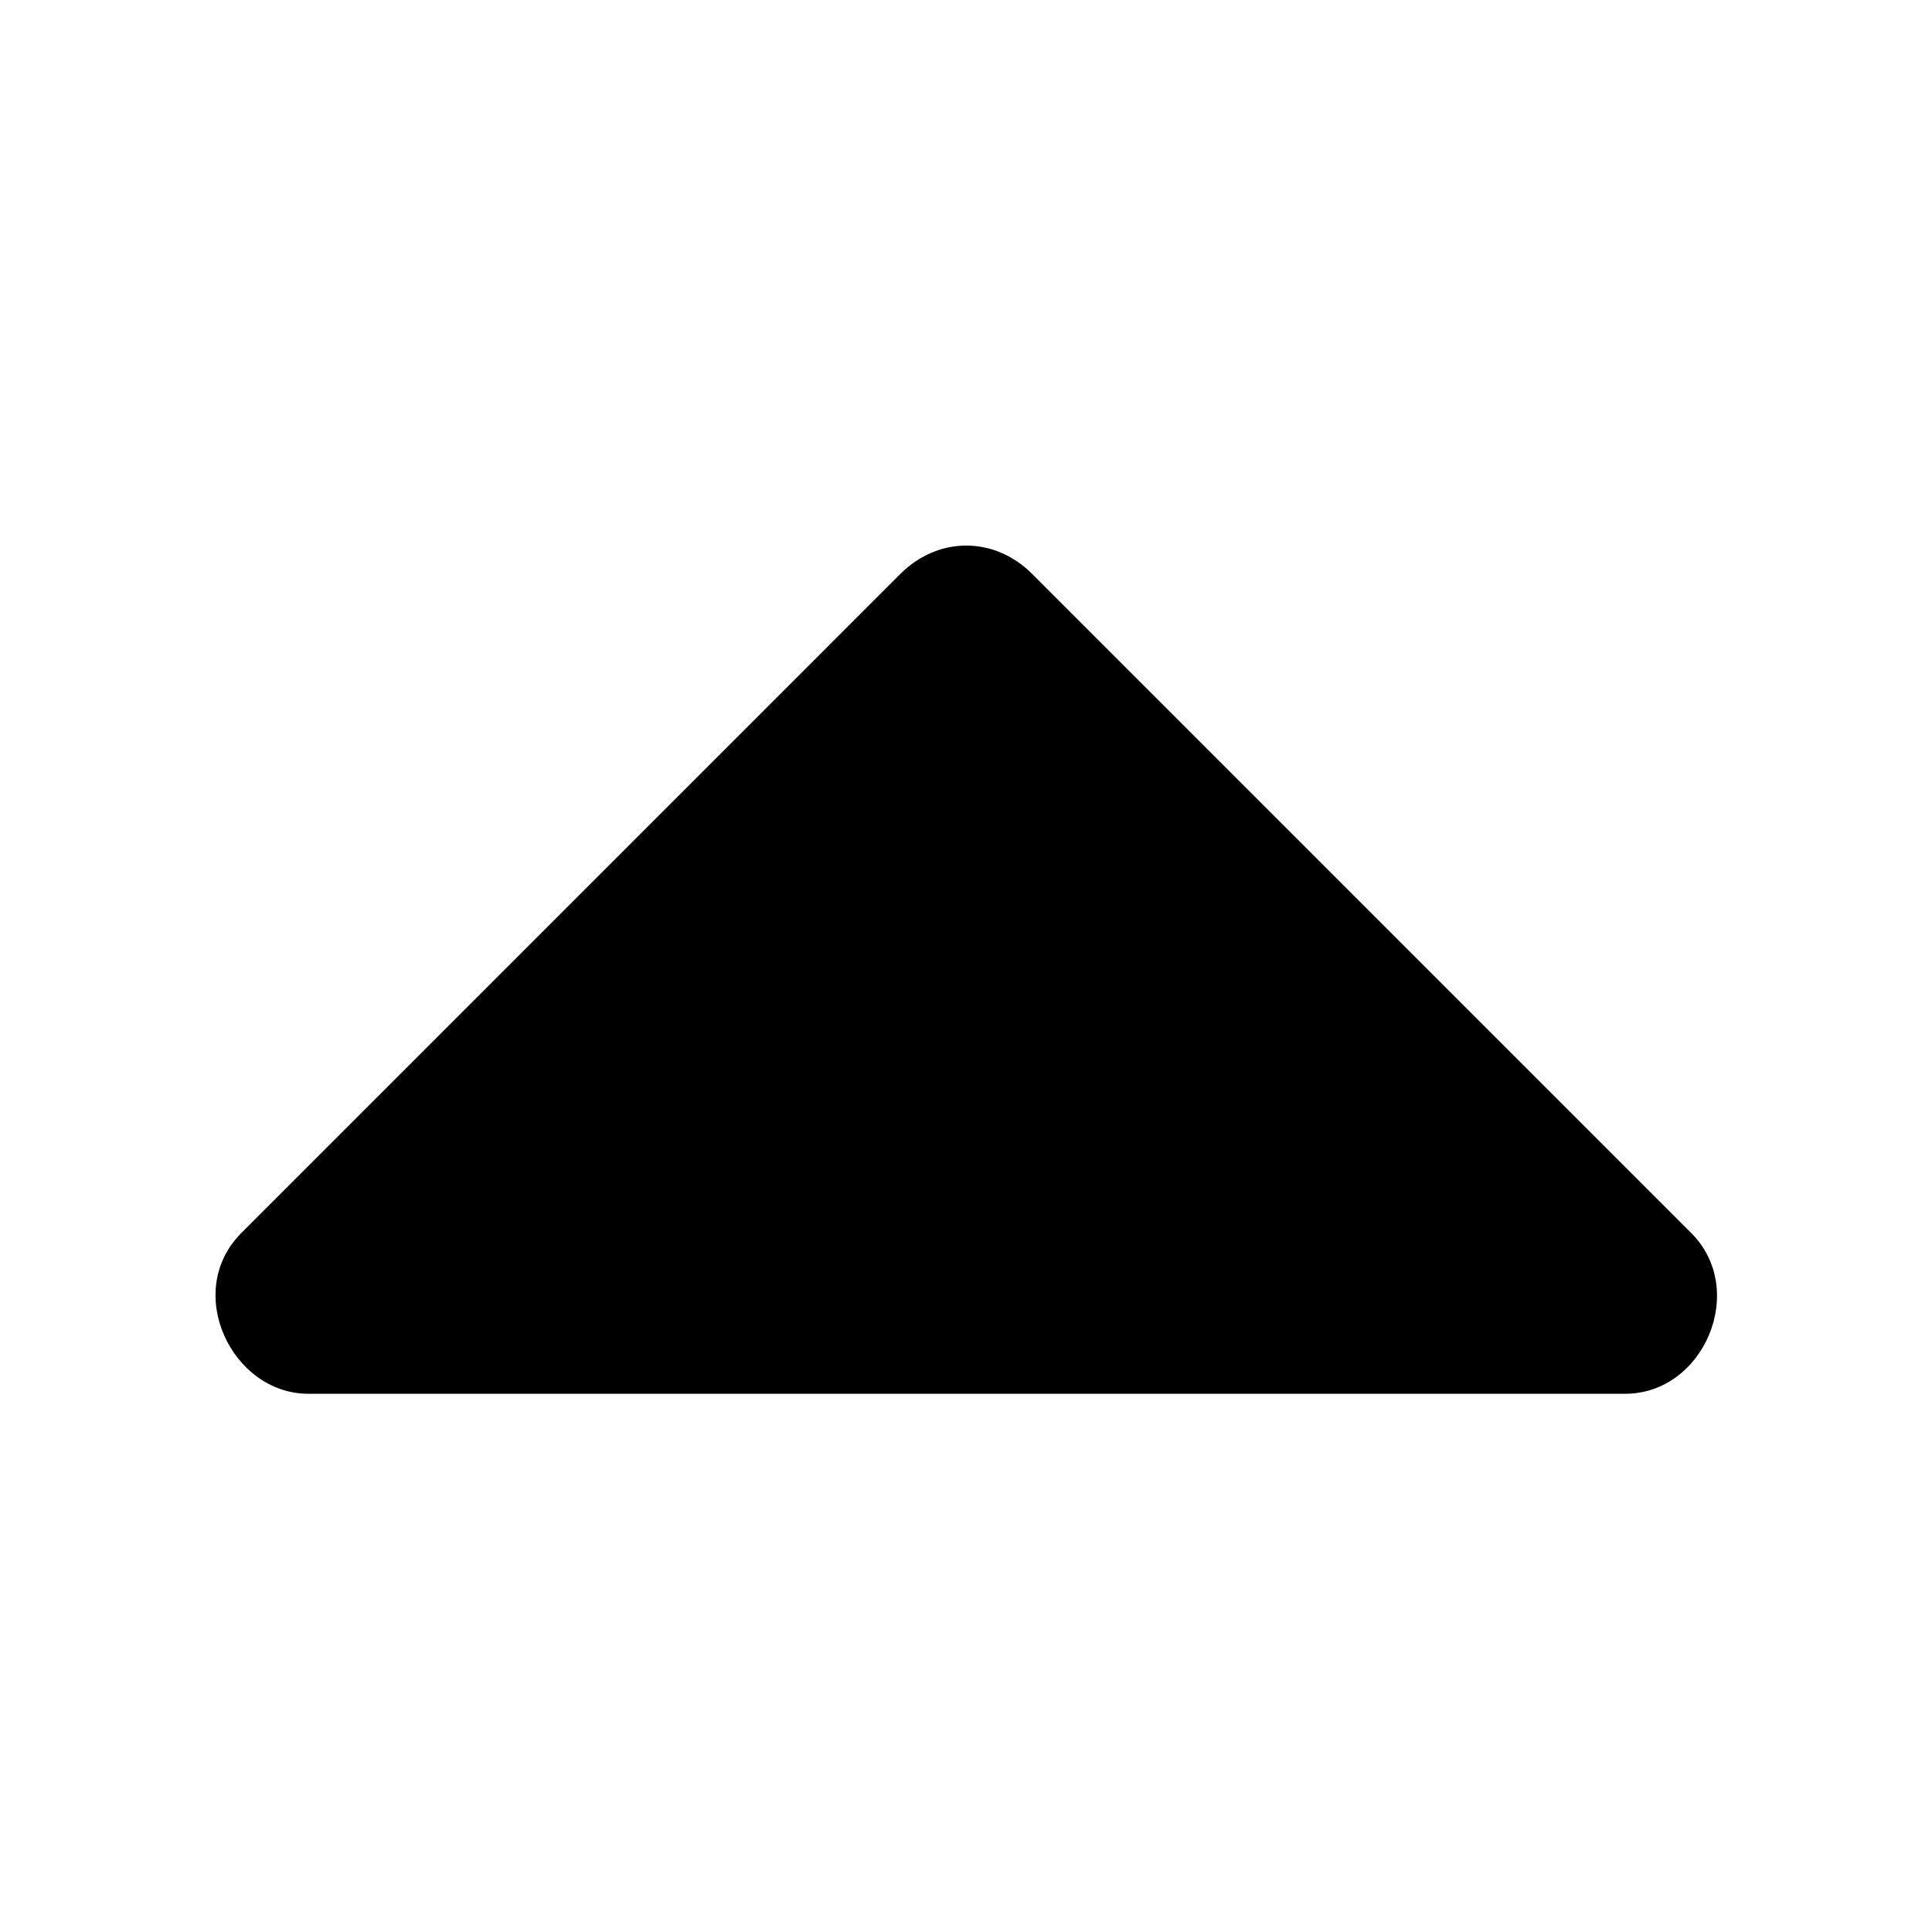 <?xml version="1.0" standalone="no"?><!DOCTYPE svg PUBLIC "-//W3C//DTD SVG 1.1//EN" "http://www.w3.org/Graphics/SVG/1.1/DTD/svg11.dtd"><svg t="1538899232153" class="icon" style="" viewBox="0 0 1024 1024" version="1.1" xmlns="http://www.w3.org/2000/svg" p-id="5883" xmlns:xlink="http://www.w3.org/1999/xlink" width="62" height="62"><defs><style type="text/css"></style></defs><path d="M325.456 862.281" p-id="5884"></path><path d="M882.058 862.281" p-id="5885"></path><path d="M236.028 877.16" p-id="5886"></path><path d="M960.132 877.16" p-id="5887"></path><path d="M63.683 788.737" p-id="5888"></path><path d="M958.469 788.737" p-id="5889"></path><path d="M64.778 858.792" p-id="5890"></path><path d="M861.417 738.727c41.605 0 65.233-54.964 34.929-85.258L547.071 304.191c-20.03-20.032-49.822-20.032-69.854 0L127.955 653.469c-31.086 31.074-5.137 85.258 35.441 85.258L861.417 738.727 861.417 738.727z" p-id="5891"></path><path d="M959.524 858.792" p-id="5892"></path></svg>